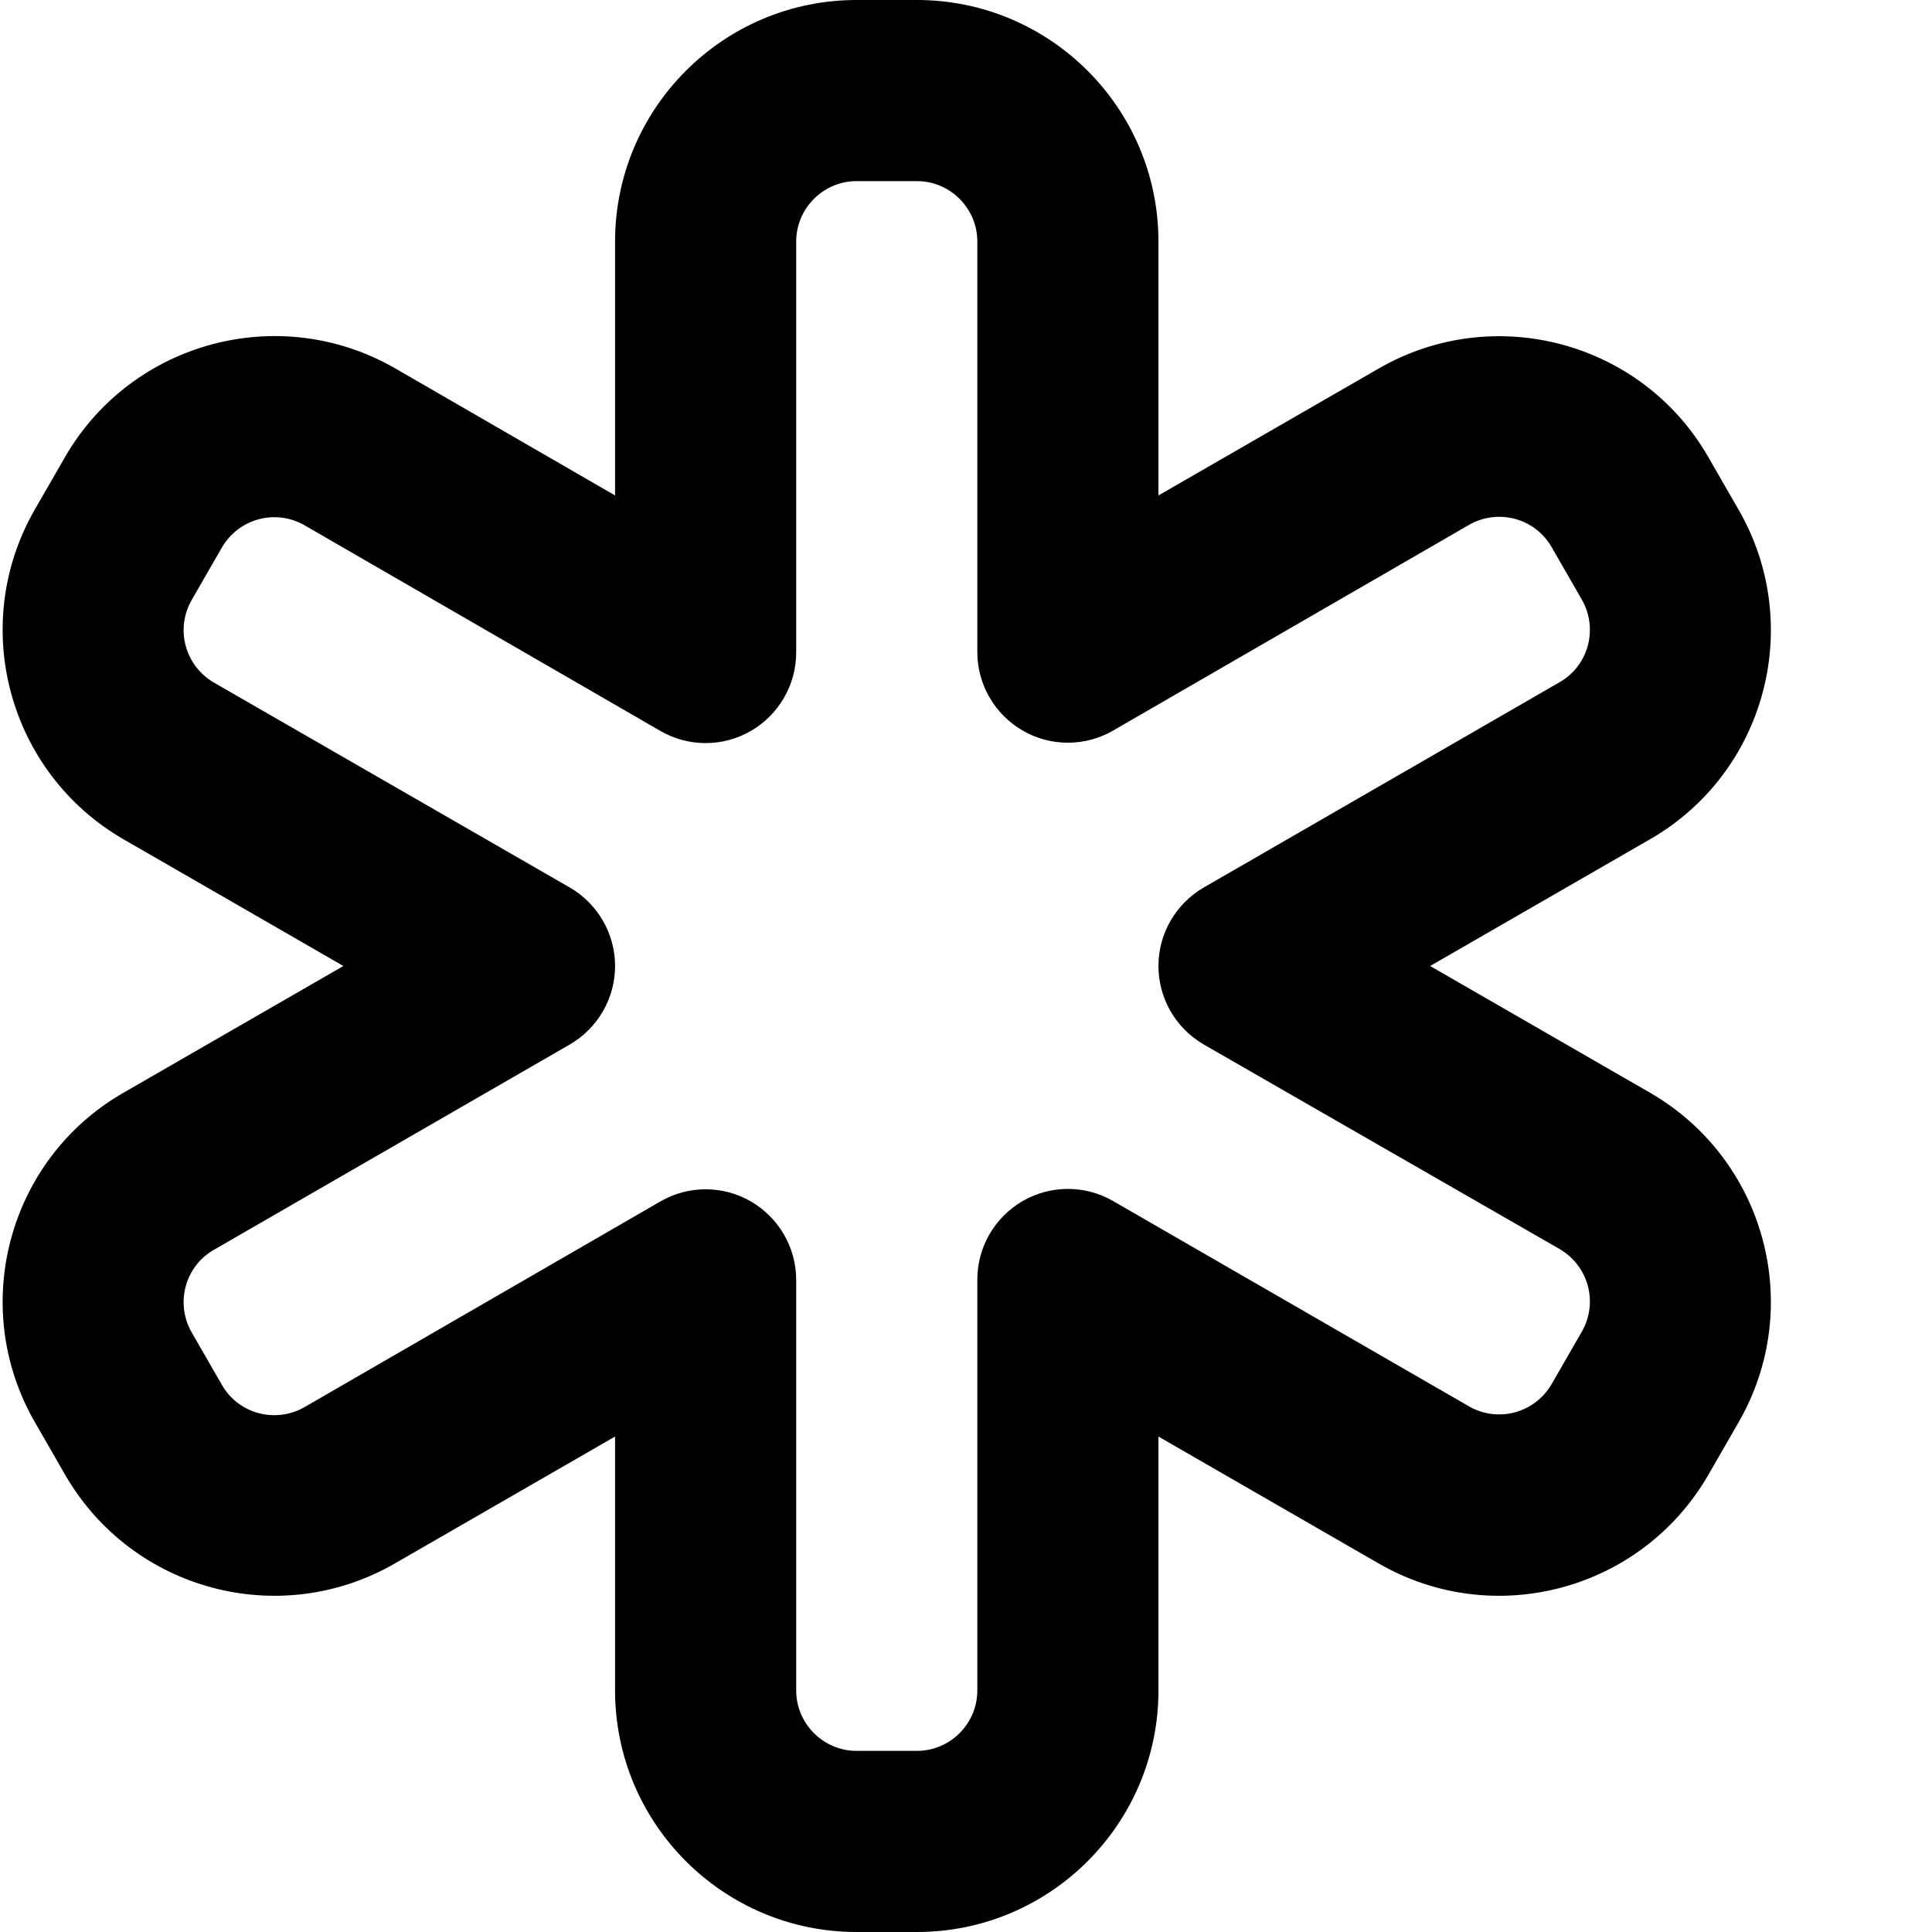 <svg fill="currentColor" xmlns="http://www.w3.org/2000/svg" viewBox="0 0 512 512"><!--! Font Awesome Pro 6.3.0 by @fontawesome - https://fontawesome.com License - https://fontawesome.com/license (Commercial License) Copyright 2023 Fonticons, Inc. --><path d="M163 64c0-35.3 28.7-64 64-64h16c35.3 0 64 28.7 64 64v67.3l58.3-33.6c30.6-17.7 69.8-7.2 87.4 23.4l8 13.9c17.7 30.6 7.2 69.8-23.4 87.4L379 256l58.3 33.6c30.6 17.7 41.1 56.8 23.4 87.4l-8 13.9c-17.7 30.6-56.8 41.1-87.4 23.4L307 380.7V448c0 35.3-28.7 64-64 64H227c-35.3 0-64-28.7-64-64V380.7l-58.3 33.6C74.1 432 35 421.5 17.3 390.9l-8-13.9c-17.7-30.6-7.2-69.8 23.4-87.4L91 256 32.7 222.4C2.1 204.7-8.4 165.5 9.3 134.9l8-13.9C35 90.5 74.1 80 104.7 97.6L163 131.3V64zm64-16c-8.8 0-16 7.2-16 16V172.9c0 8.6-4.6 16.5-12 20.8s-16.6 4.3-24 0L80.7 139.2c-7.7-4.4-17.4-1.8-21.9 5.9l-8 13.9c-4.4 7.7-1.8 17.4 5.9 21.9L151 235.2c7.4 4.3 12 12.2 12 20.8s-4.6 16.5-12 20.8L56.7 331.2c-7.7 4.4-10.3 14.2-5.9 21.9l8 13.9c4.4 7.7 14.2 10.3 21.9 5.9L175 318.4c7.4-4.3 16.6-4.3 24 0s12 12.2 12 20.8V448c0 8.8 7.2 16 16 16h16c8.8 0 16-7.2 16-16V339.1c0-8.6 4.6-16.5 12-20.8s16.6-4.3 24 0l94.3 54.4c7.7 4.4 17.4 1.8 21.9-5.9l8-13.9c4.4-7.7 1.8-17.4-5.9-21.9L319 276.8c-7.4-4.3-12-12.2-12-20.8s4.6-16.5 12-20.8l94.3-54.4c7.7-4.4 10.3-14.2 5.9-21.9l-8-13.9c-4.4-7.7-14.2-10.3-21.9-5.9L295 193.6c-7.4 4.3-16.6 4.3-24 0s-12-12.2-12-20.8V64c0-8.8-7.2-16-16-16H227z"/></svg>